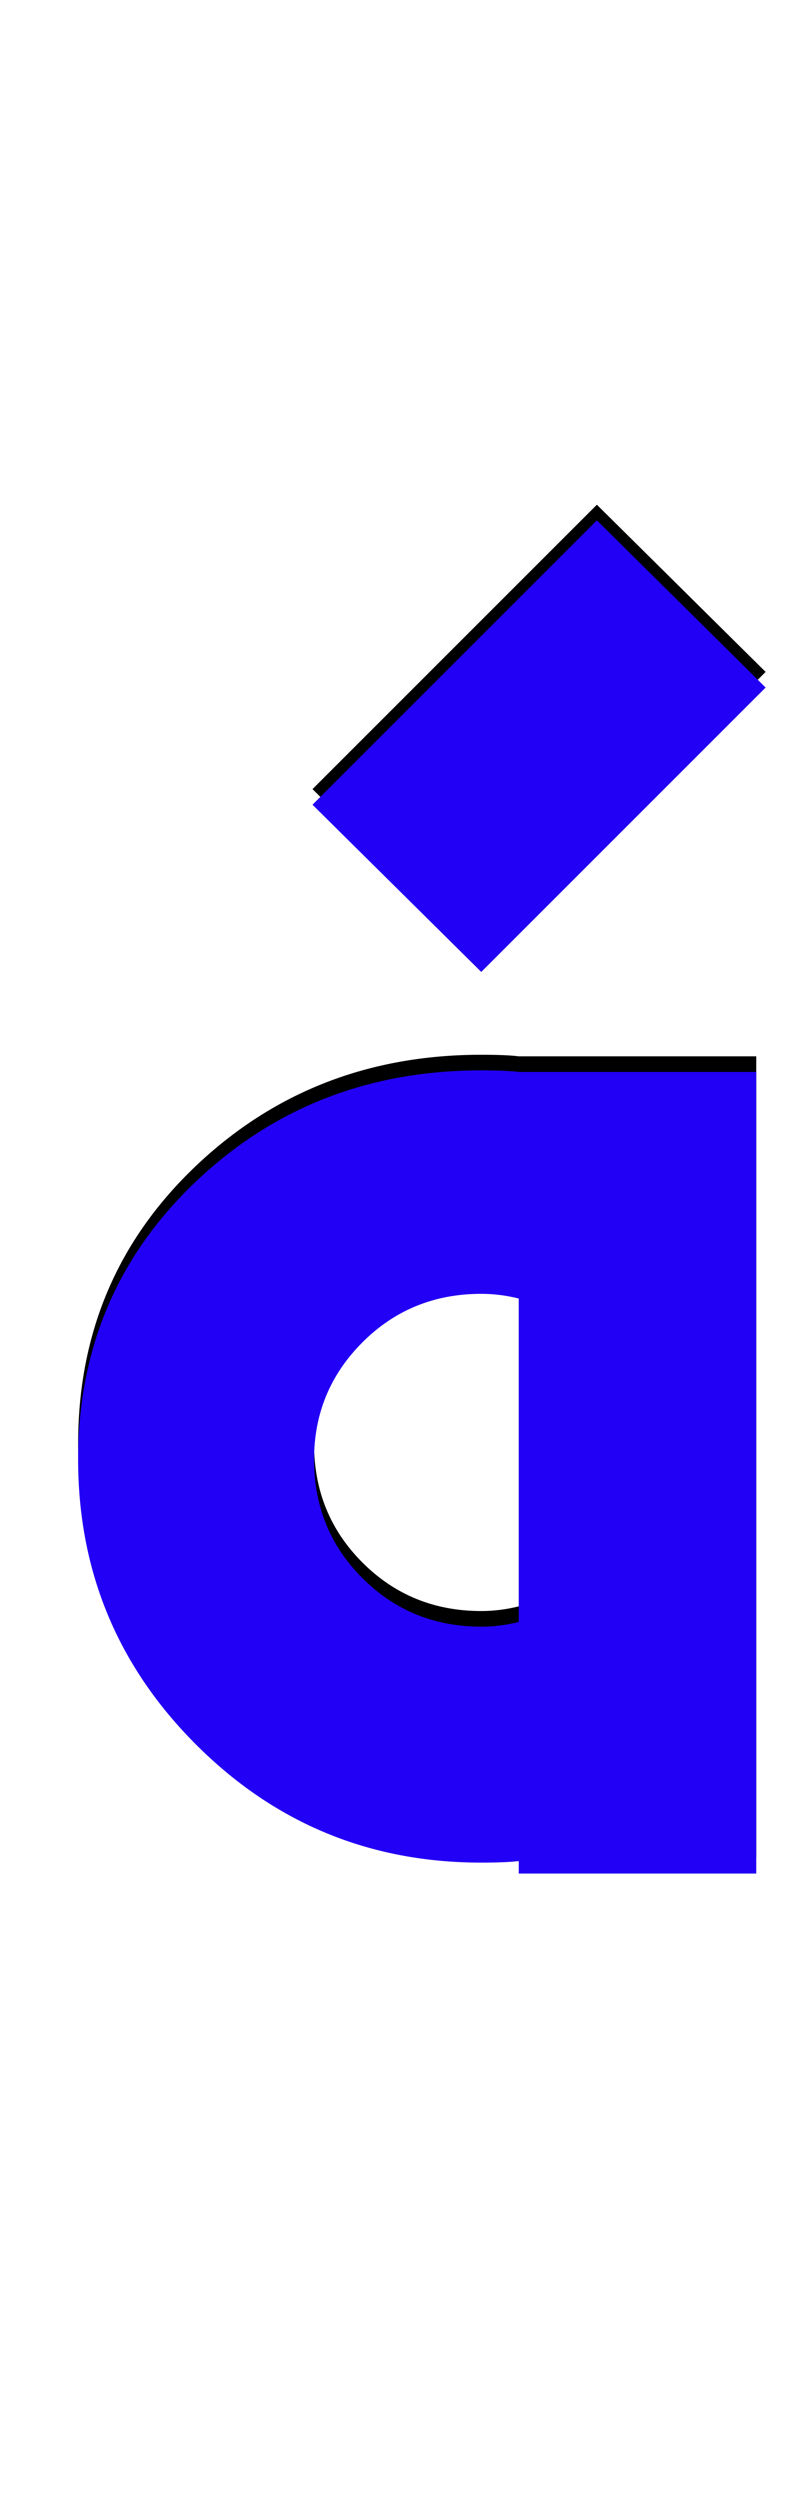 <svg xmlns="http://www.w3.org/2000/svg" id="glyph160" viewBox="0 0 512 1600">
  <defs/>
  <path fill="#000000" d="M308,612 L200,505 L382,323 L490,430 Z M332,1189 L332,1181 Q324,1182 308,1182 Q201,1182 125.5,1106.5 Q50,1031 50,924 Q50,818 125,746.5 Q200,675 308,675 Q324,675 332,676 L484,676 L484,1189 Z M332,821 Q320,818 308,818 Q263,818 232,849 Q201,880 201,924 Q201,969 232,1000 Q263,1031 308,1031 Q320,1031 332,1028 Z"/>
  <path fill="#2200f5" d="M308,622 L200,515 L382,333 L490,440 Z M332,1199 L332,1191 Q324,1192 308,1192 Q201,1192 125.5,1116.5 Q50,1041 50,934 Q50,828 125,756.5 Q200,685 308,685 Q324,685 332,686 L484,686 L484,1199 Z M332,831 Q320,828 308,828 Q263,828 232,859 Q201,890 201,934 Q201,979 232,1010 Q263,1041 308,1041 Q320,1041 332,1038 Z"/>
</svg>
